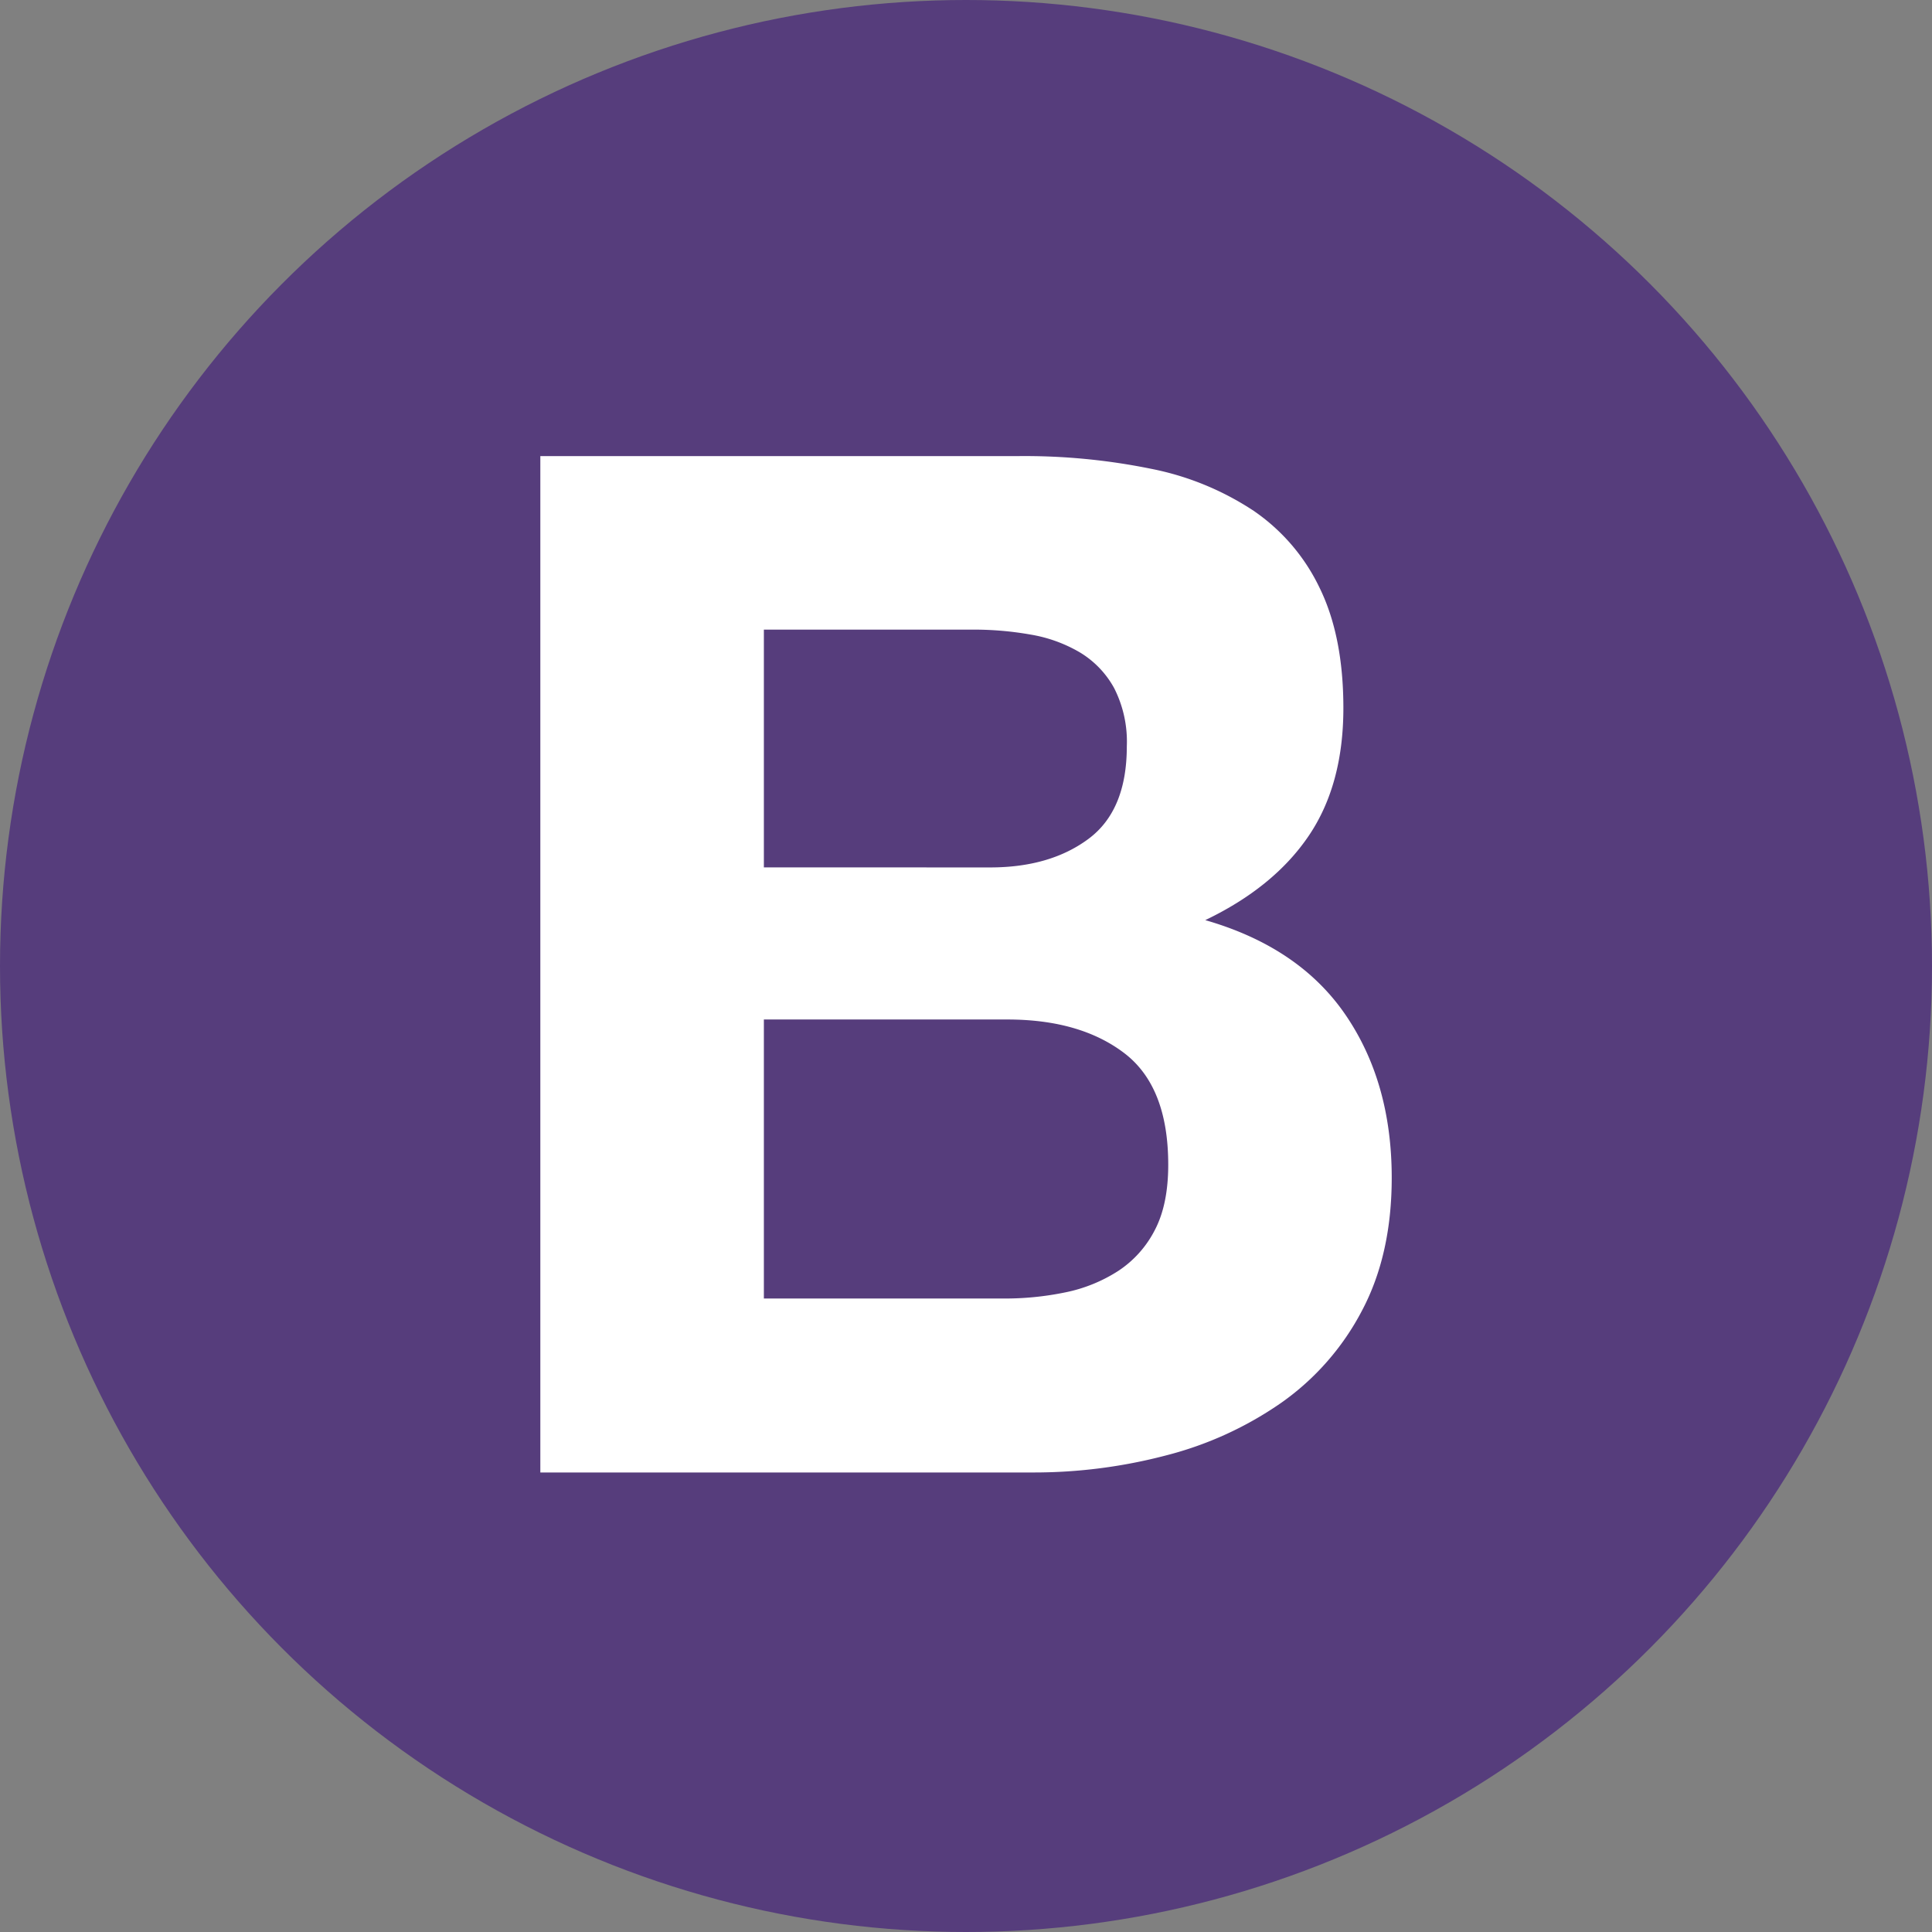 <svg xmlns="http://www.w3.org/2000/svg" viewBox="0 0 360.06 360.06"><rect x="0" y="0" width="360.06" height="360.06" fill="#808080" stroke="none"/><defs><style>.cls-1{fill:#563d7c;}.cls-2{fill:#fff;}</style></defs><title>Boostrap</title><g id="Layer_2" data-name="Layer 2"><g id="boostrap"><circle class="cls-1" cx="180.03" cy="180.03" r="180.03"/><path class="cls-2" d="M142.36,161.65V117.34h39a60.73,60.73,0,0,1,10.75.93,26.84,26.84,0,0,1,9.15,3.32,17.67,17.67,0,0,1,6.37,6.63A22,22,0,0,1,210,139.1q0,11.94-7.16,17.25t-18.31,5.31ZM100.7,85V274.42h91.8a96.87,96.87,0,0,0,24.81-3.18,66.34,66.34,0,0,0,21.49-9.82,48.35,48.35,0,0,0,15-17.11q5.57-10.48,5.57-24.81,0-17.78-8.62-30.38t-26.13-17.64q12.74-6.1,19.24-15.65t6.5-23.88q0-13.27-4.38-22.29a36.4,36.4,0,0,0-12.34-14.46,53.28,53.28,0,0,0-19.1-7.83A118,118,0,0,0,189.85,85ZM142.36,242V190h45.37q13.53,0,21.76,6.24t8.23,20.83q0,7.43-2.52,12.21a20,20,0,0,1-6.77,7.56,28.65,28.65,0,0,1-9.82,4A55.59,55.59,0,0,1,186.93,242Z"/></g></g></svg>